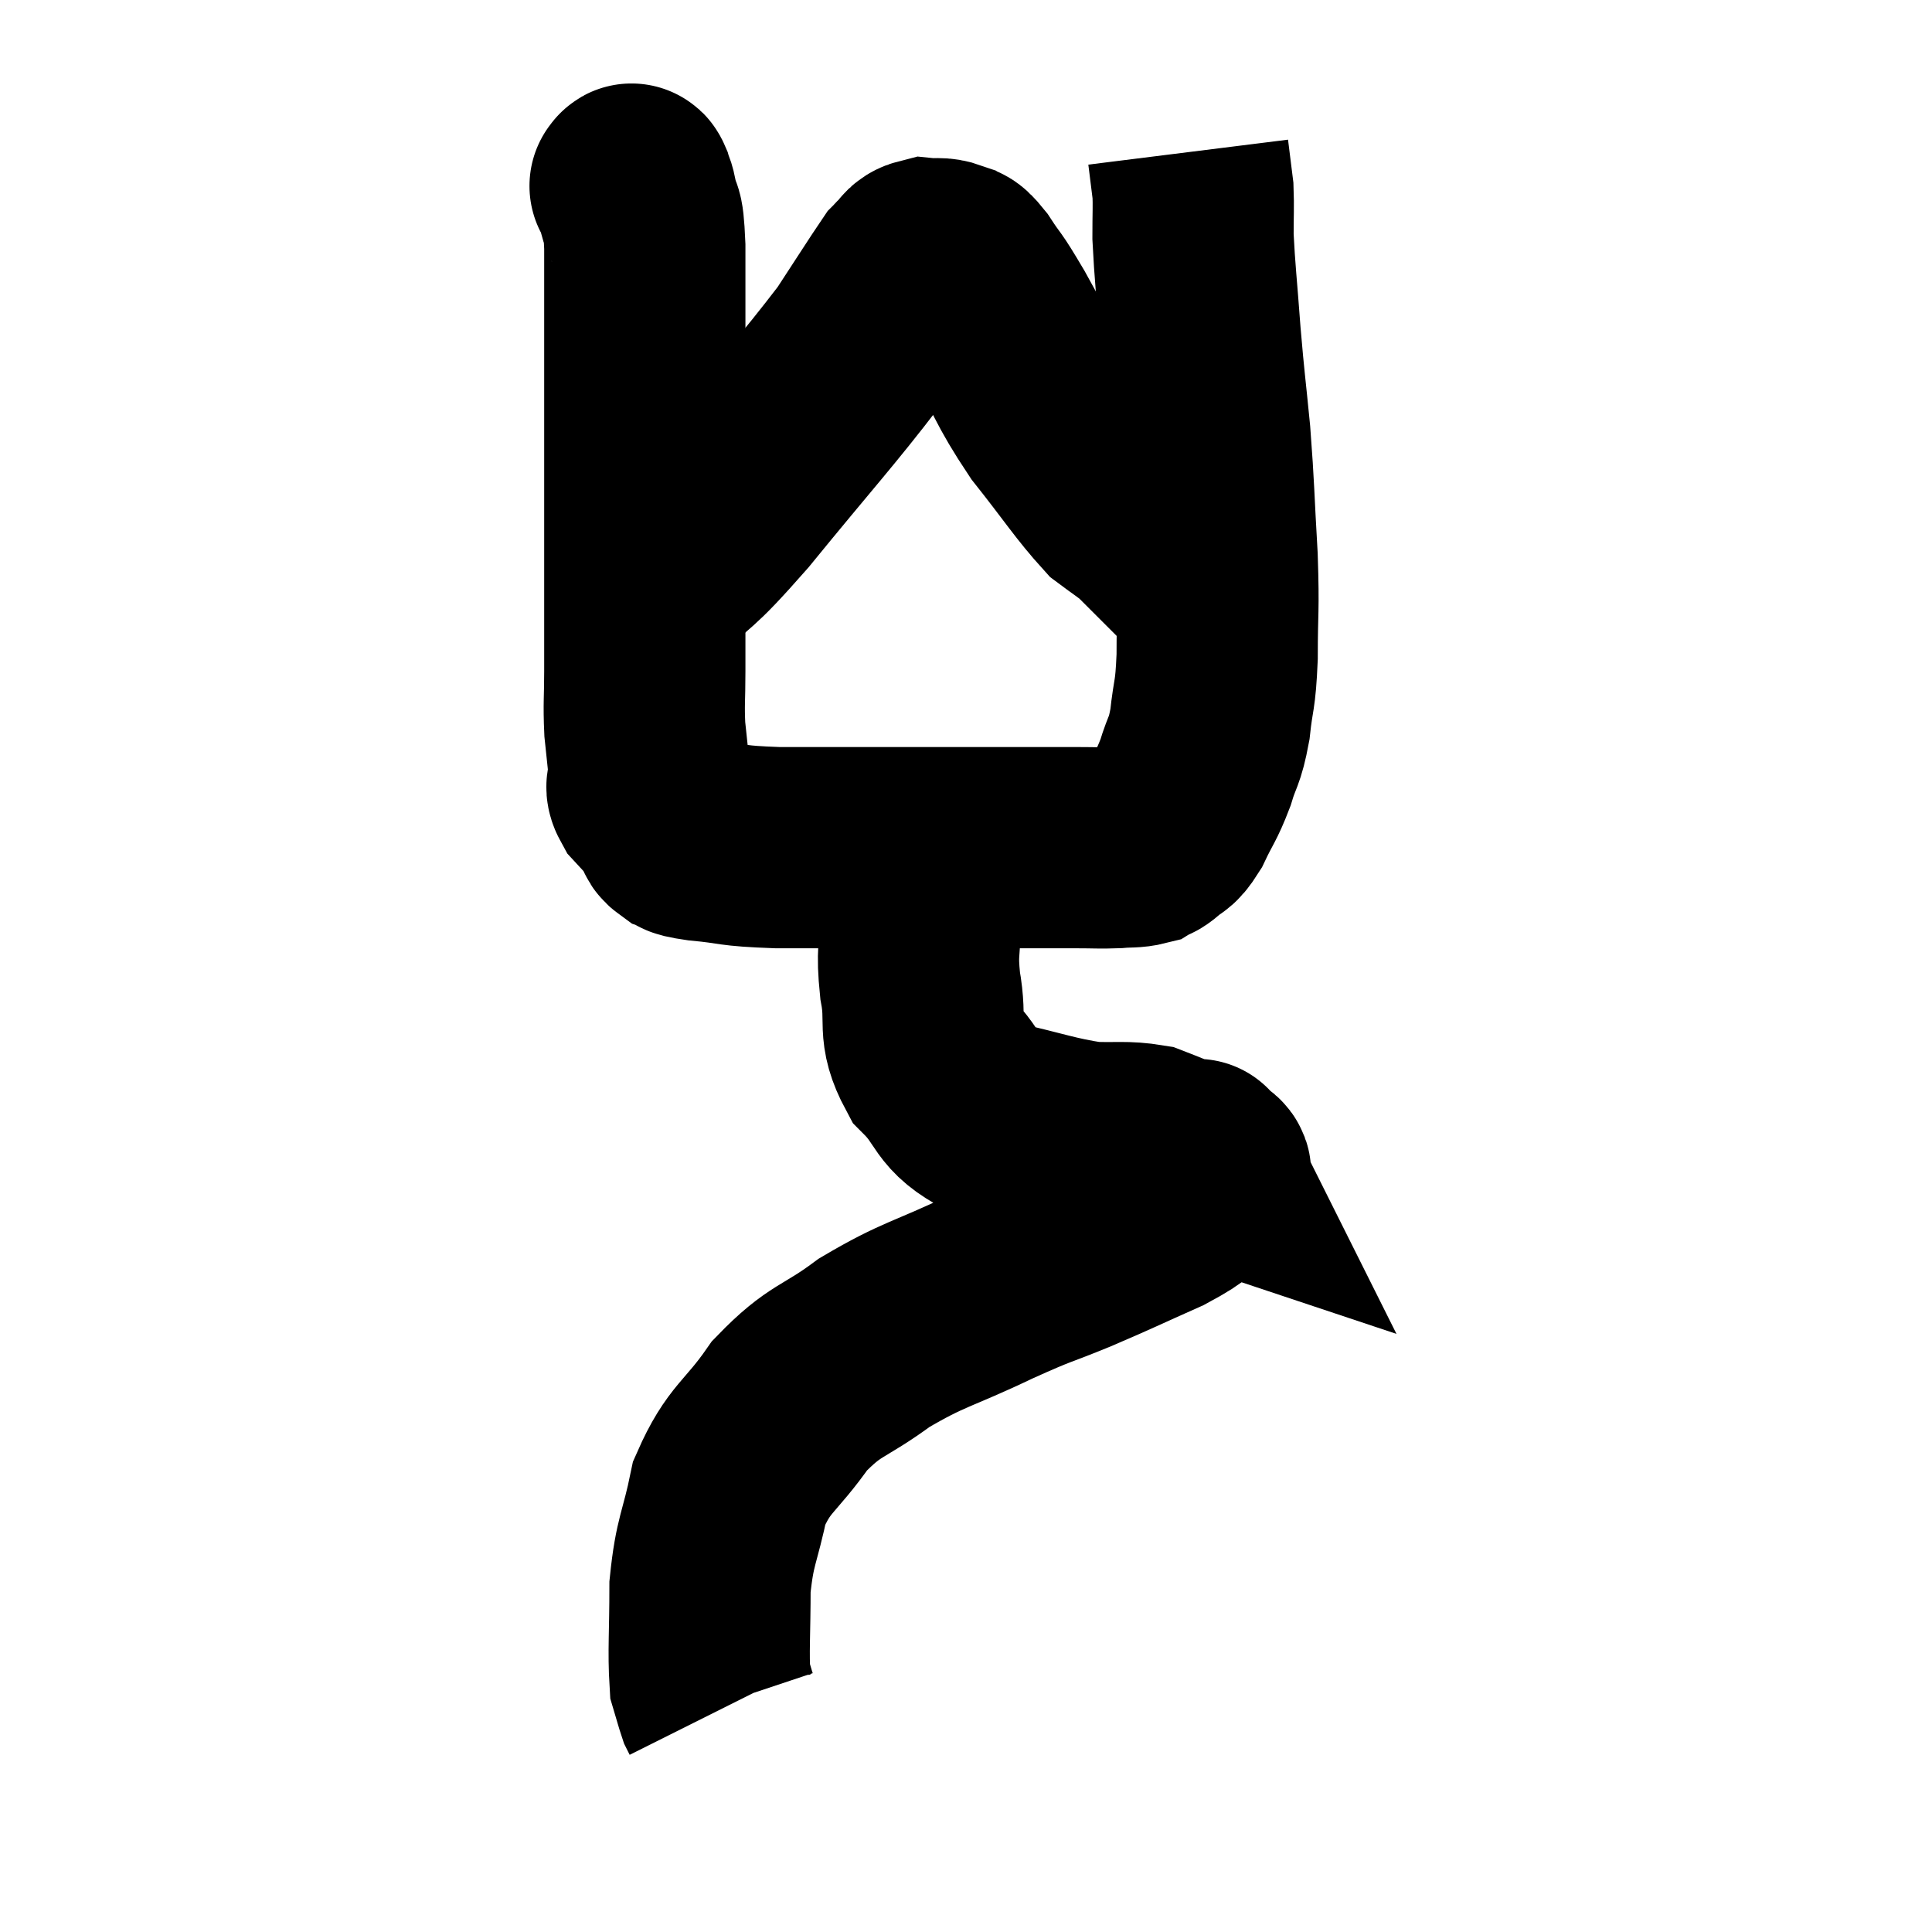 <svg width="48" height="48" viewBox="0 0 48 48" xmlns="http://www.w3.org/2000/svg"><path d="M 15.66 4.62 C 15.66 4.62, 15.66 4.62, 15.66 4.62 C 15.66 4.62, 15.66 4.62, 15.66 4.62 C 15.66 4.62, 15.645 4.62, 15.66 4.62 C 15.69 4.62, 15.675 4.515, 15.72 4.62 C 15.78 4.83, 15.765 4.665, 15.84 5.04 C 15.93 5.58, 15.975 5.07, 16.02 6.12 C 16.02 7.68, 16.02 7.665, 16.02 9.24 C 16.02 10.83, 16.02 11.085, 16.02 12.42 C 16.02 13.5, 16.02 13.515, 16.02 14.58 C 16.02 15.63, 16.02 15.795, 16.02 16.68 C 16.02 17.4, 15.99 17.46, 16.02 18.12 C 16.08 18.72, 16.11 18.915, 16.14 19.32 C 16.14 19.53, 15.99 19.47, 16.14 19.74 C 16.44 20.07, 16.56 20.16, 16.74 20.4 C 16.8 20.55, 16.695 20.58, 16.86 20.7 C 17.13 20.79, 16.785 20.79, 17.4 20.88 C 18.36 20.97, 18.075 21.015, 19.32 21.06 C 20.85 21.06, 20.865 21.06, 22.38 21.06 C 23.88 21.06, 24.285 21.06, 25.38 21.06 C 26.07 21.06, 26.175 21.06, 26.76 21.06 C 27.24 21.06, 27.315 21.075, 27.72 21.06 C 28.05 21.03, 28.14 21.06, 28.38 21 C 28.53 20.91, 28.485 20.985, 28.68 20.82 C 28.92 20.58, 28.905 20.745, 29.16 20.34 C 29.43 19.77, 29.475 19.785, 29.7 19.2 C 29.88 18.6, 29.925 18.72, 30.06 18 C 30.15 17.16, 30.195 17.355, 30.24 16.32 C 30.24 15.09, 30.285 15.24, 30.24 13.86 C 30.15 12.33, 30.165 12.18, 30.06 10.8 C 29.94 9.57, 29.925 9.57, 29.82 8.34 C 29.73 7.11, 29.685 6.78, 29.64 5.88 C 29.64 5.31, 29.655 5.145, 29.64 4.74 C 29.61 4.5, 29.595 4.38, 29.58 4.26 C 29.58 4.26, 29.595 4.38, 29.58 4.26 C 29.55 4.02, 29.535 3.9, 29.52 3.78 L 29.52 3.78" fill="none" stroke="black" stroke-width="5"></path><path d="M 16.14 14.52 C 17.16 13.5, 16.875 13.965, 18.18 12.48 C 19.77 10.53, 20.28 9.99, 21.36 8.58 C 21.93 7.71, 22.185 7.305, 22.5 6.84 C 22.56 6.78, 22.59 6.75, 22.62 6.72 C 22.62 6.72, 22.53 6.795, 22.62 6.72 C 22.8 6.57, 22.74 6.48, 22.98 6.42 C 23.28 6.45, 23.325 6.39, 23.58 6.48 C 23.79 6.63, 23.7 6.405, 24 6.78 C 24.39 7.38, 24.24 7.065, 24.78 7.98 C 25.47 9.21, 25.41 9.315, 26.16 10.44 C 26.97 11.46, 27.195 11.835, 27.78 12.48 C 28.14 12.75, 28.23 12.795, 28.5 13.02 C 28.68 13.2, 28.695 13.215, 28.86 13.38 C 29.01 13.53, 28.995 13.515, 29.16 13.68 C 29.34 13.86, 29.385 13.905, 29.52 14.04 C 29.61 14.13, 29.655 14.175, 29.7 14.22 L 29.7 14.22" fill="none" stroke="black" stroke-width="5"></path><path d="M 22.86 21.24 C 22.86 22.05, 22.86 22.05, 22.86 22.86 C 22.86 23.67, 22.77 23.595, 22.86 24.48 C 23.04 25.44, 22.77 25.56, 23.22 26.4 C 23.94 27.12, 23.7 27.345, 24.66 27.84 C 25.86 28.11, 26.1 28.23, 27.06 28.38 C 27.78 28.41, 27.945 28.35, 28.5 28.44 C 28.89 28.59, 29.01 28.65, 29.28 28.74 C 29.43 28.77, 29.46 28.77, 29.58 28.8 C 29.67 28.83, 29.715 28.845, 29.76 28.86 C 29.76 28.86, 29.76 28.86, 29.76 28.86 C 29.76 28.86, 29.7 28.74, 29.76 28.86 C 29.88 29.1, 30.24 29.01, 30 29.34 C 29.4 29.76, 29.64 29.73, 28.8 30.18 C 27.72 30.66, 27.69 30.69, 26.64 31.14 C 25.62 31.56, 25.83 31.425, 24.6 31.98 C 23.16 32.67, 22.965 32.625, 21.72 33.36 C 20.67 34.14, 20.52 33.99, 19.62 34.92 C 18.87 36, 18.615 35.955, 18.12 37.08 C 17.88 38.25, 17.76 38.25, 17.64 39.42 C 17.64 40.59, 17.595 41.025, 17.64 41.76 C 17.73 42.06, 17.76 42.18, 17.82 42.36 L 17.88 42.48" fill="none" stroke="black" stroke-width="5"></path></svg>